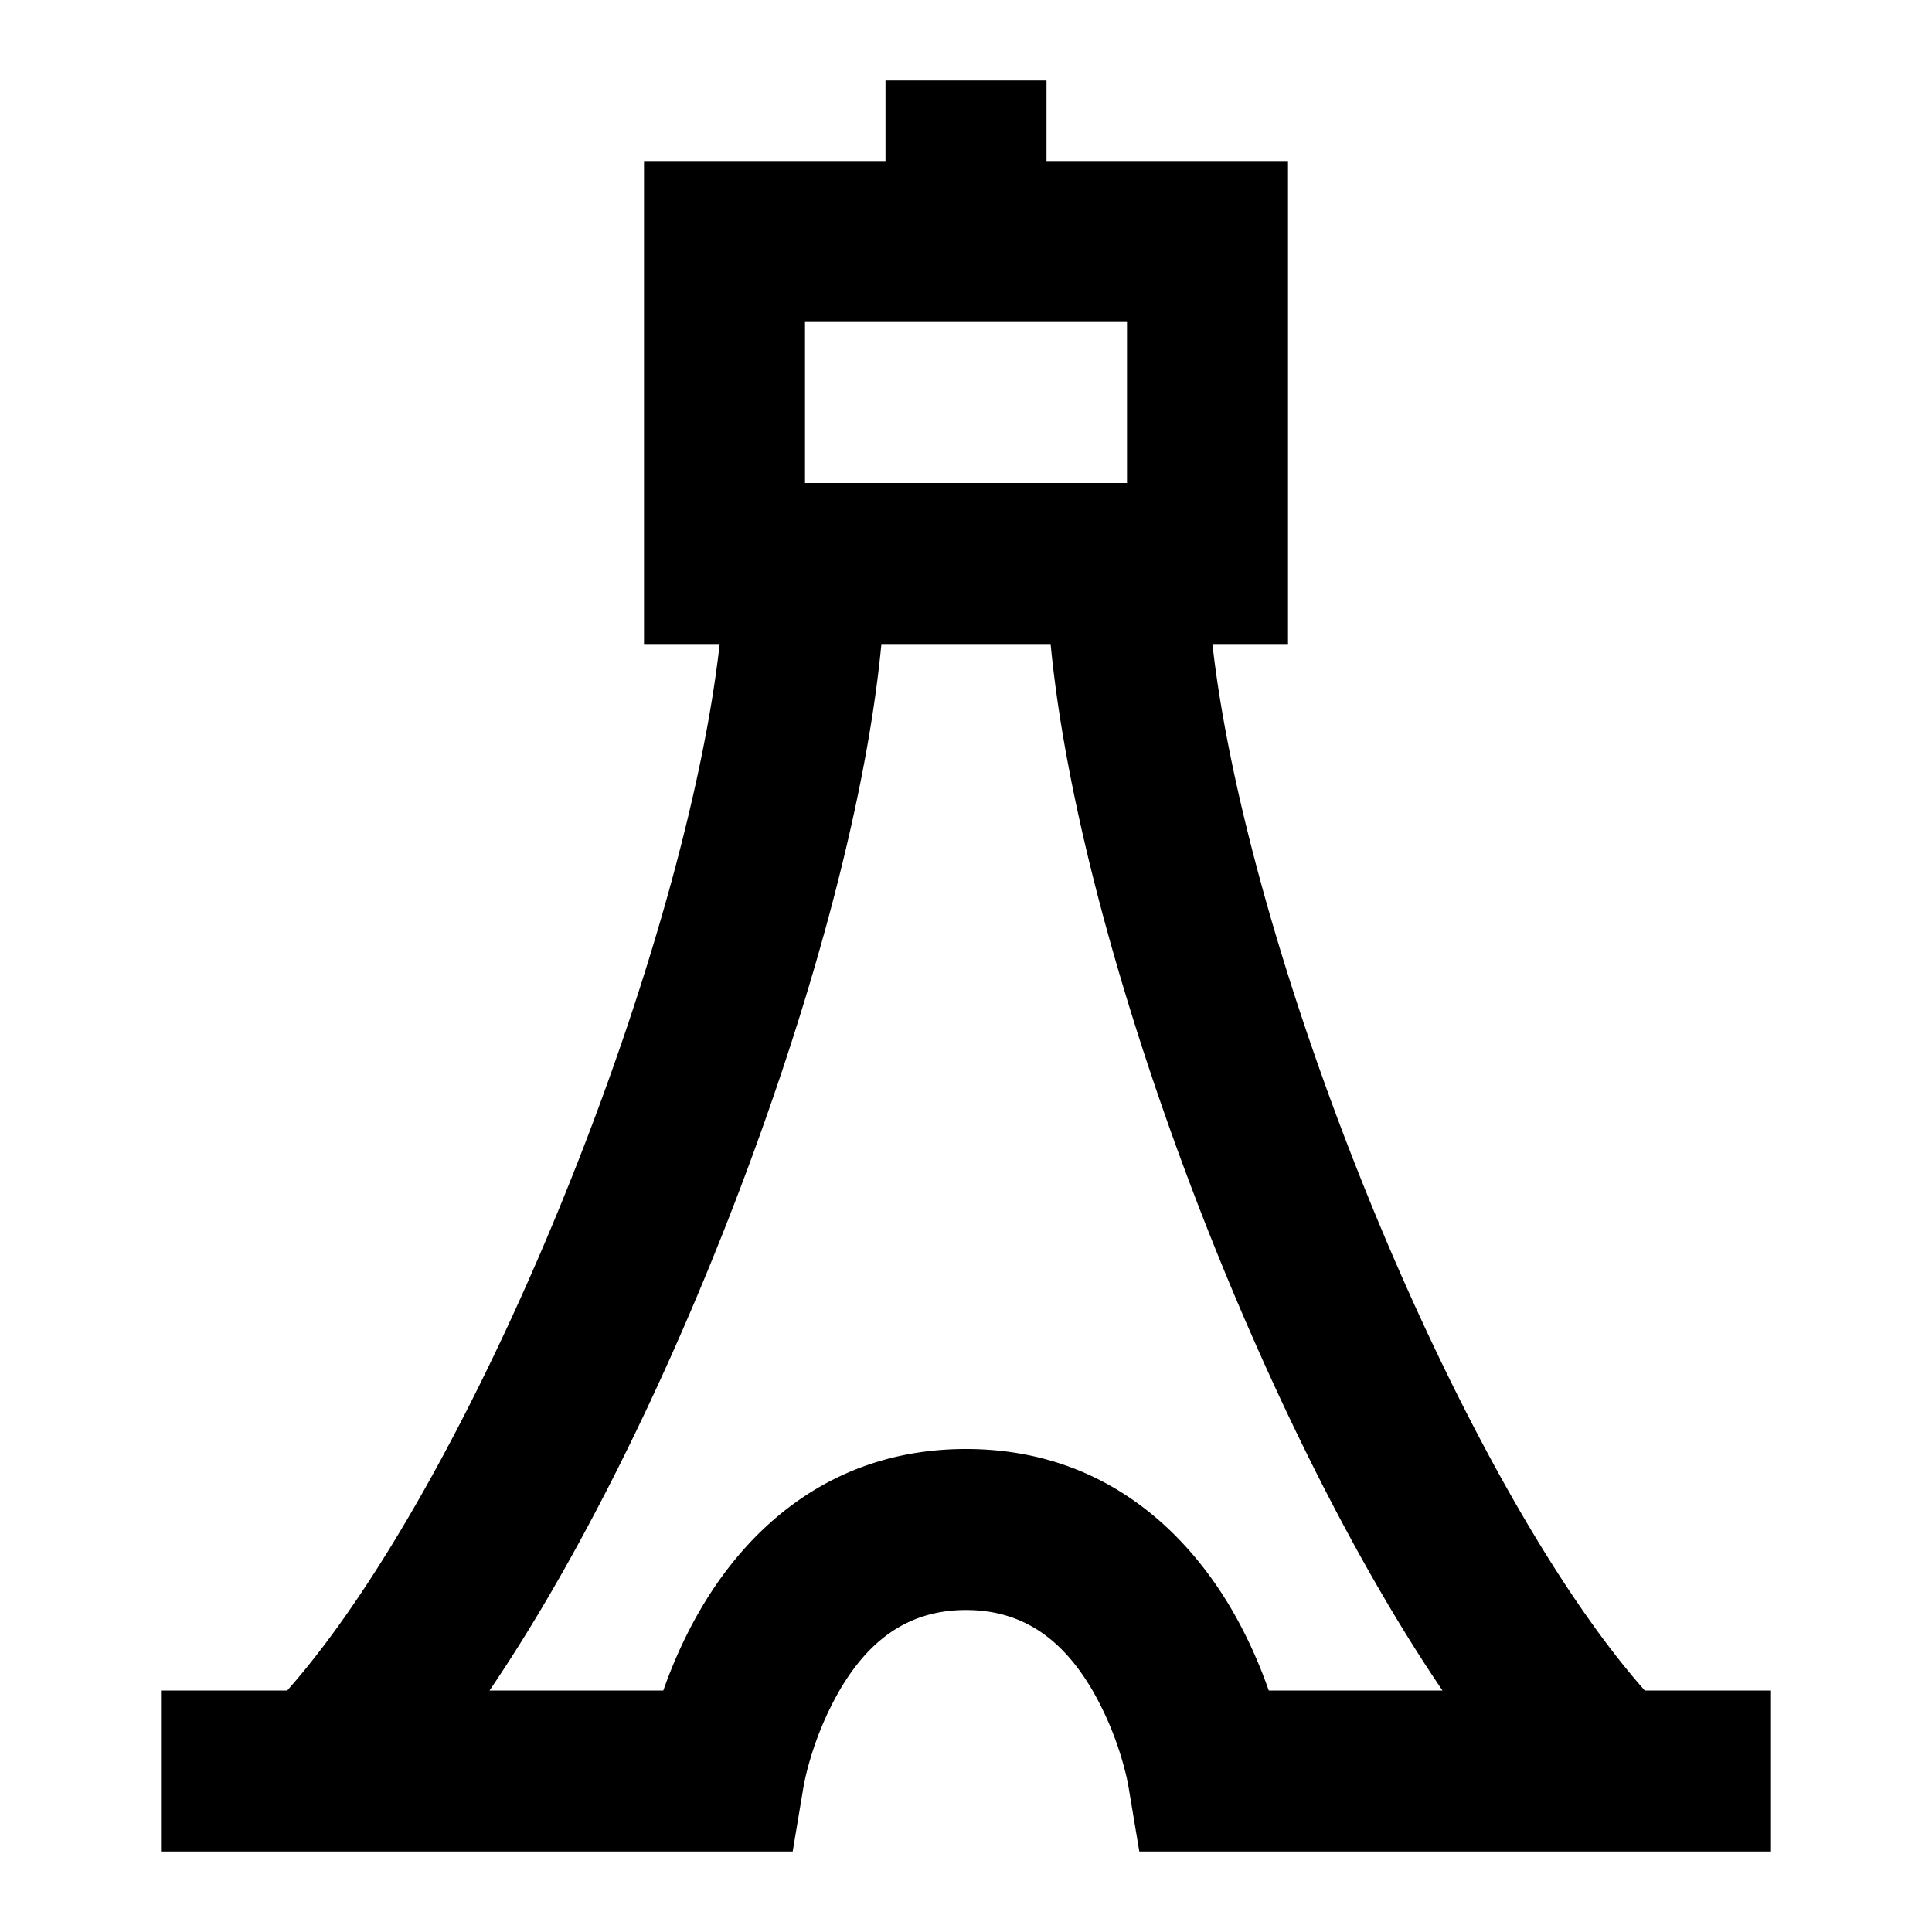<svg xmlns="http://www.w3.org/2000/svg" xmlns:xlink="http://www.w3.org/1999/xlink" width="24" height="24" viewBox="0 0 24 24"><path fill="currentColor" d="M13 1v1h3v6h-.939c.2 1.785.874 4.199 1.819 6.581c1.055 2.662 2.37 5.084 3.552 6.419H22v2h-7.847l-.139-.831l-.002-.012l-.014-.066a4 4 0 0 0-.424-1.088C13.238 20.428 12.764 20 12 20c-.763 0-1.238.427-1.574 1.004a4 4 0 0 0-.438 1.153l-.002.011l-.139.832H2v-2h1.568c1.182-1.335 2.497-3.757 3.552-6.419C8.065 12.2 8.74 9.785 8.94 8H8V2h3V1zm-2.051 7c-.2 2.1-.972 4.803-1.97 7.319c-.816 2.059-1.83 4.107-2.898 5.681H8.24c.103-.294.251-.646.46-1.004C9.236 19.073 10.261 18 12 18s2.763 1.073 3.302 1.996c.208.358.356.71.459 1.004h2.158c-1.069-1.574-2.082-3.622-2.899-5.681c-.997-2.516-1.768-5.218-1.969-7.319zM10 6h4V4h-4z"/></svg>